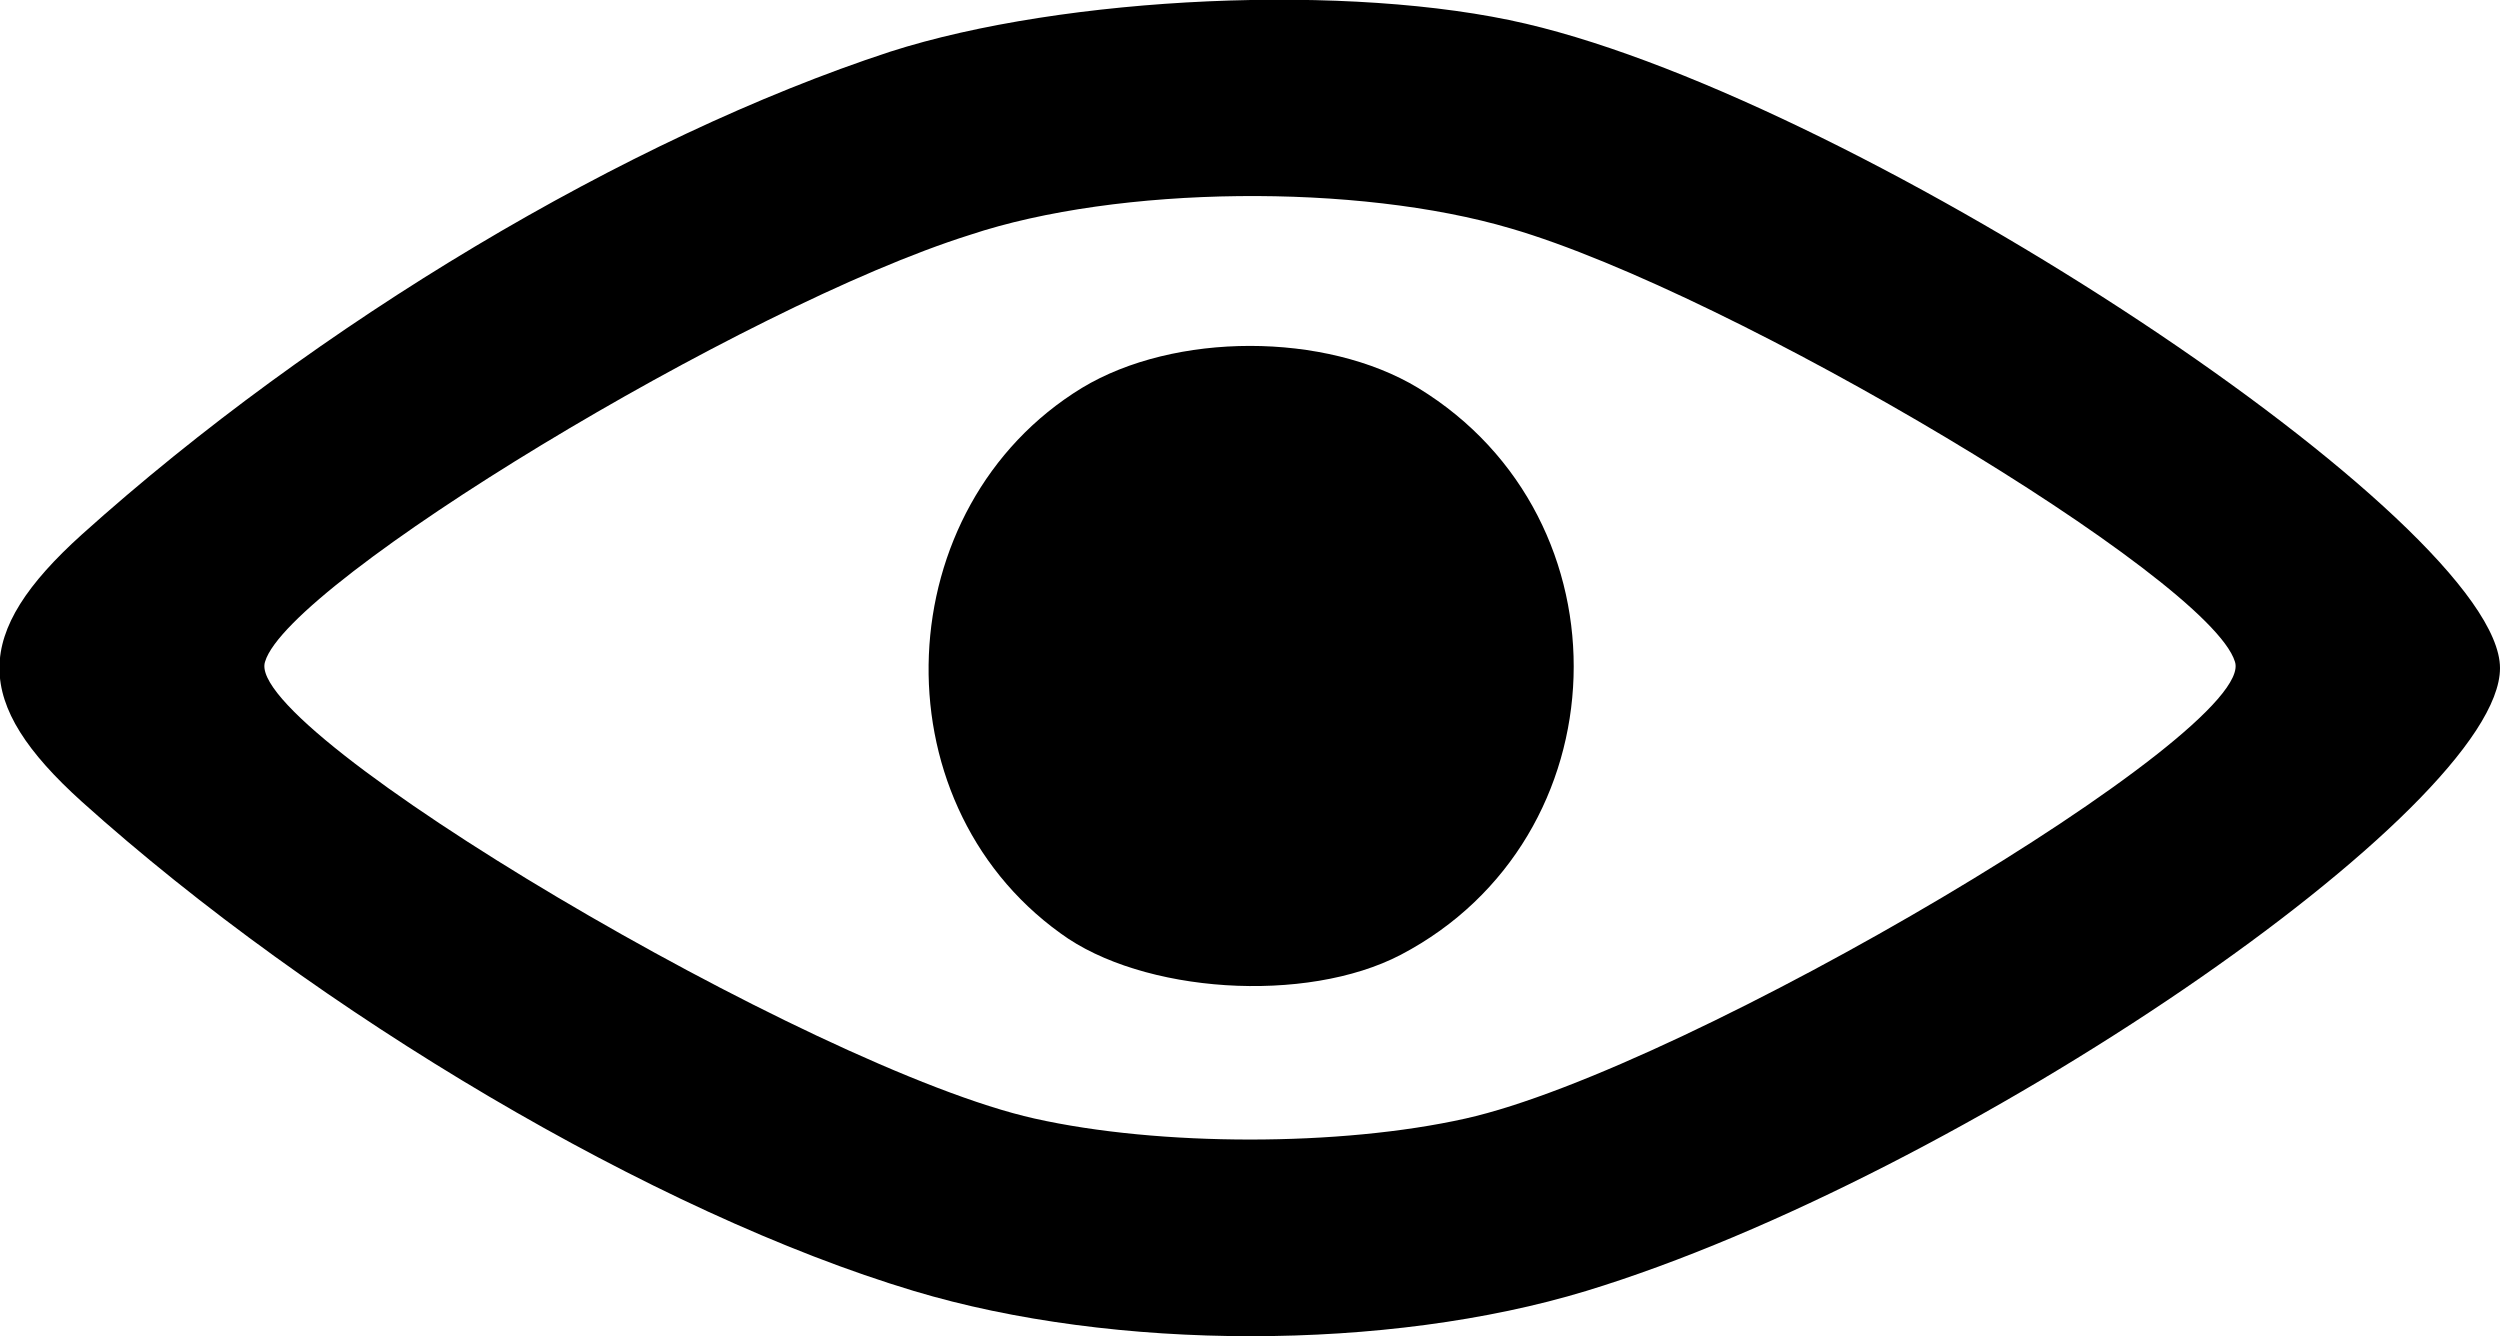 <?xml version="1.0" standalone="no"?>
<!DOCTYPE svg PUBLIC "-//W3C//DTD SVG 20010904//EN"
 "http://www.w3.org/TR/2001/REC-SVG-20010904/DTD/svg10.dtd">
<svg version="1.0" xmlns="http://www.w3.org/2000/svg"
 width="116pt" height="62pt" viewBox="0 0 116 62"
 preserveAspectRatio="xMidYMid meet">
<g transform="translate(0,62) scale(0.1,-0.1)"
fill="#000000" stroke="none">
<path d="M413 596 c-122 -40 -266 -126 -375 -224 -51 -46 -51 -78 0 -124 109
-98 266 -191 386 -227 93 -28 220 -28 312 0 174 53 424 224 424 289 0 67 -294
262 -452 299 -81 19 -214 13 -295 -13z m288 -82 c103 -30 324 -162 336 -201
11 -32 -254 -189 -357 -212 -58 -13 -142 -13 -200 0 -103 23 -368 180 -357
212 11 37 222 165 327 198 69 23 180 24 251 3z"/>
<path d="M502 440 c-90 -55 -96 -191 -10 -253 38 -28 114 -33 158 -10 103 54
108 202 8 263 -43 26 -113 26 -156 0z"/>
</g>
</svg>
